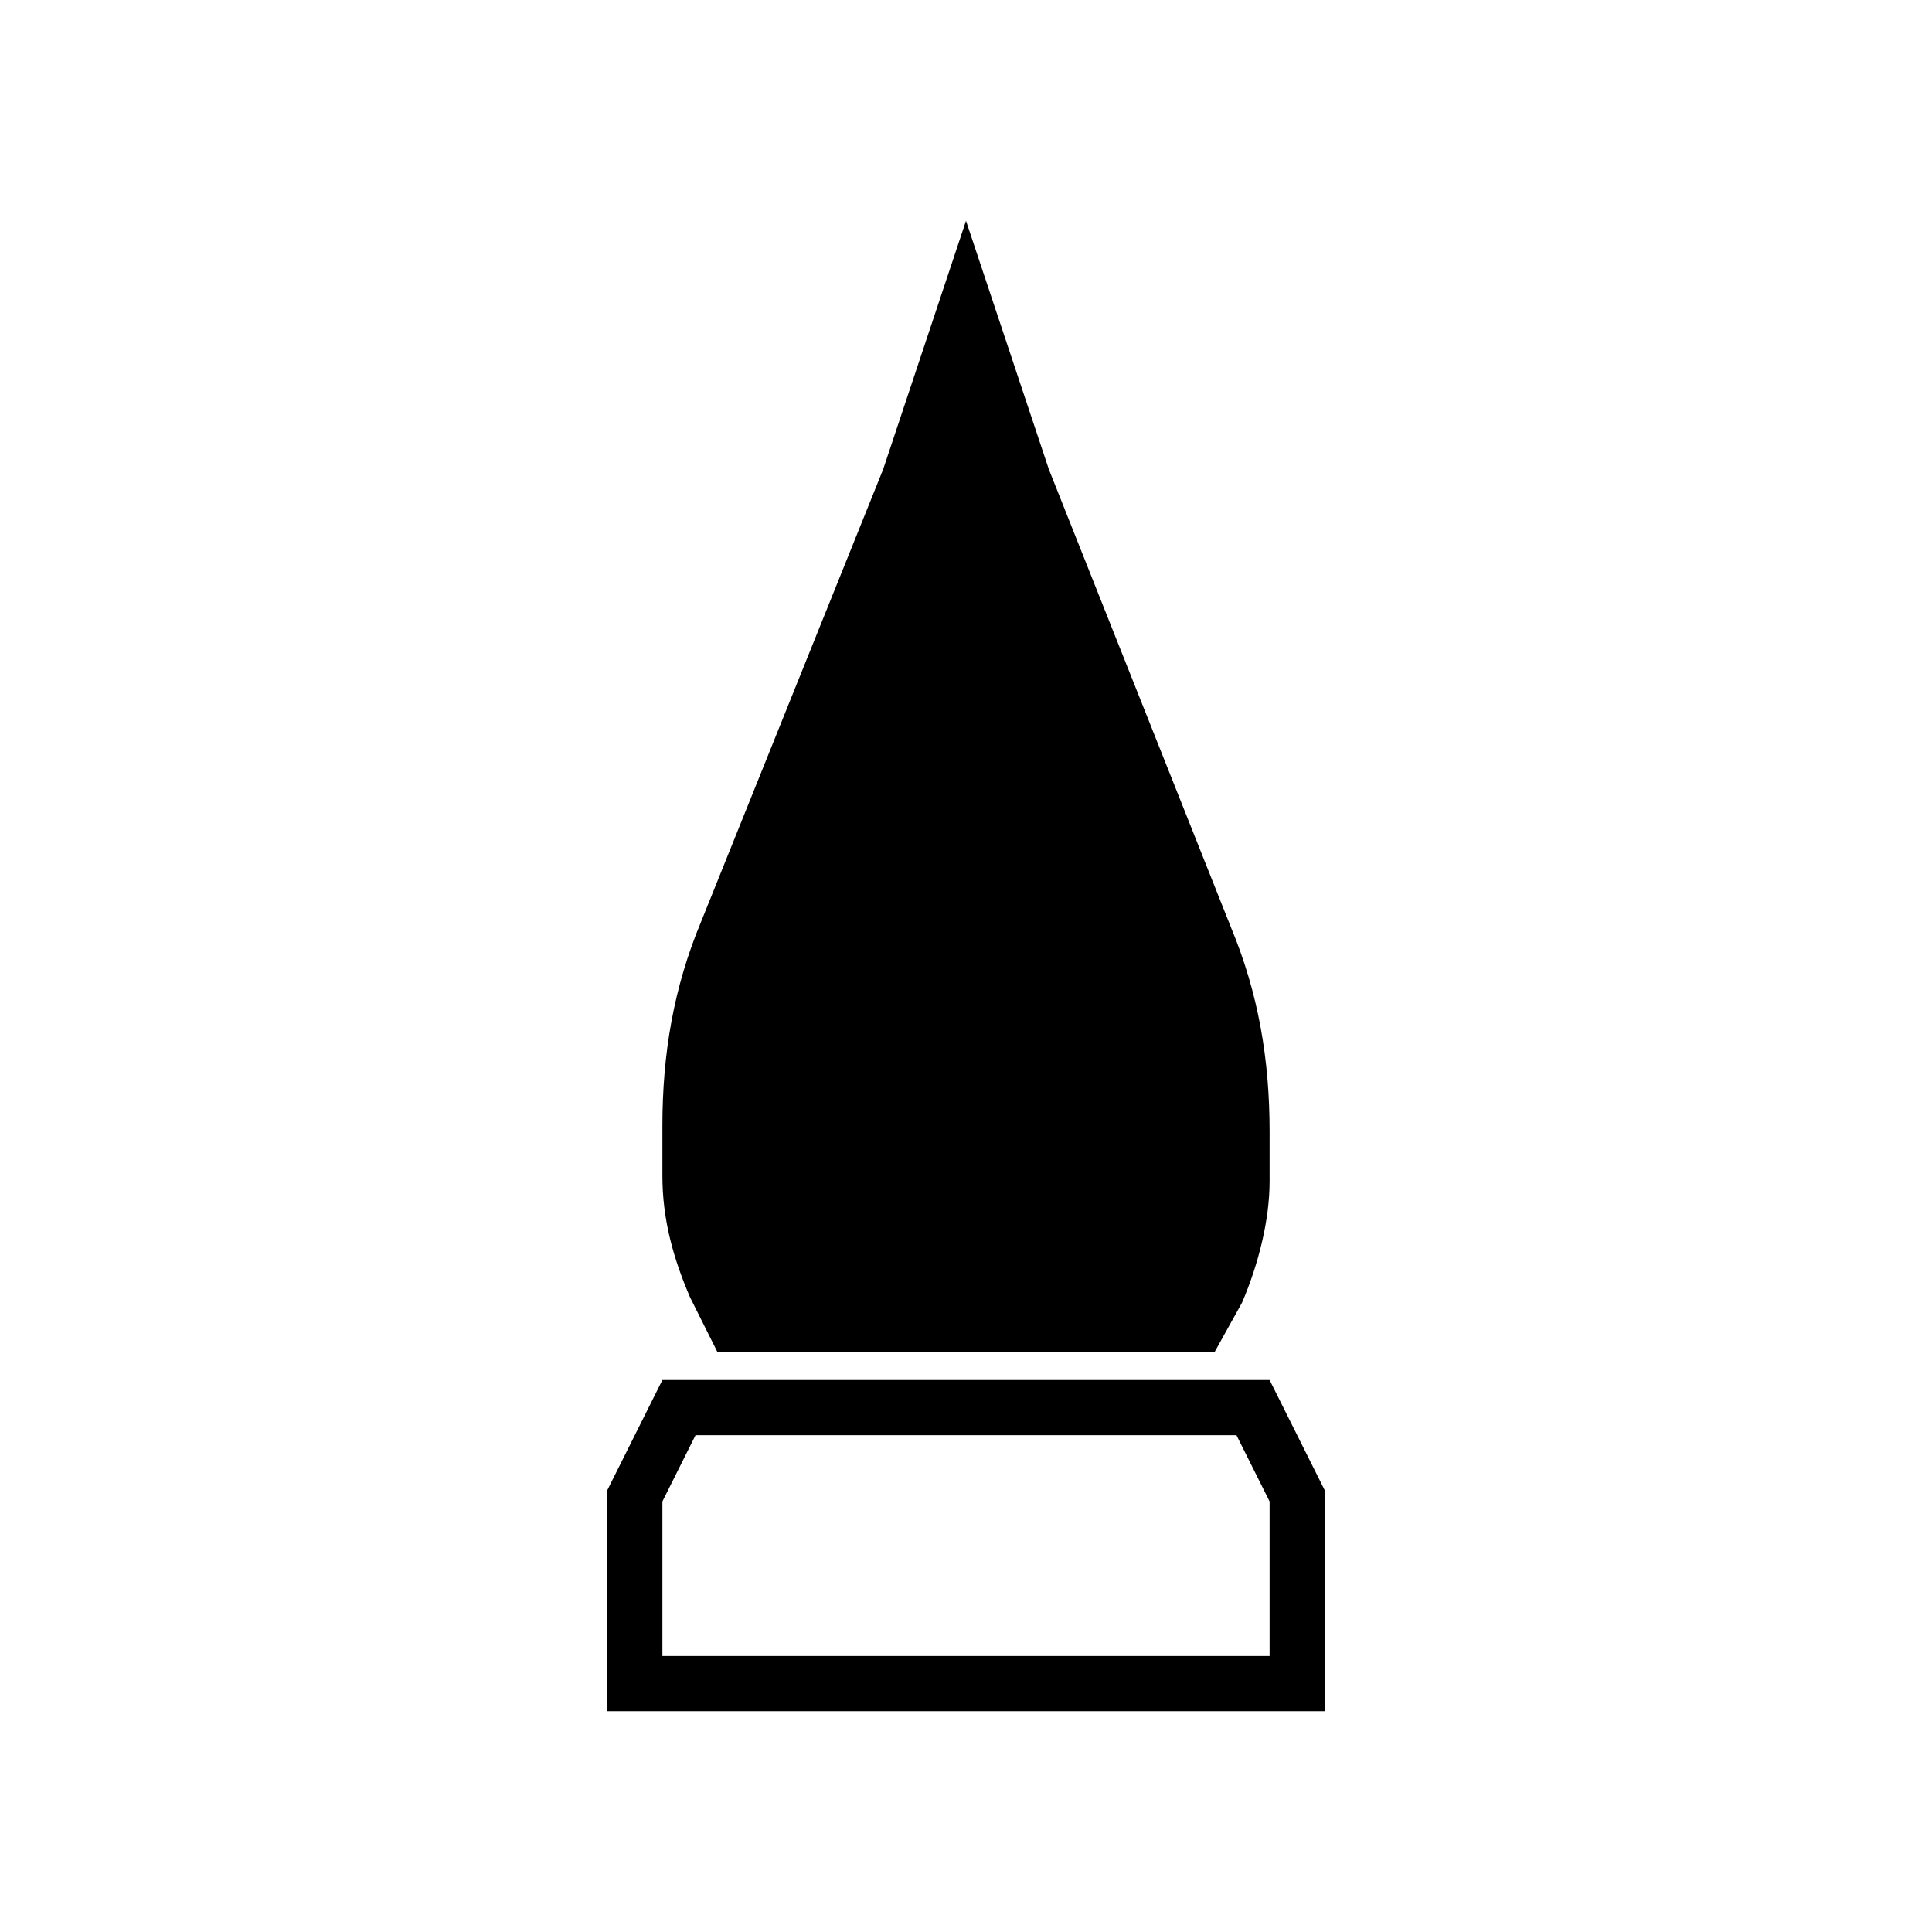 <?xml version="1.0" encoding="utf-8"?>
<!-- Generator: Adobe Illustrator 18.1.1, SVG Export Plug-In . SVG Version: 6.00 Build 0)  -->
<!DOCTYPE svg PUBLIC "-//W3C//DTD SVG 1.1//EN" "http://www.w3.org/Graphics/SVG/1.1/DTD/svg11.dtd">
<svg version="1.1" id="Layer" xmlns="http://www.w3.org/2000/svg" xmlns:xlink="http://www.w3.org/1999/xlink" x="0px" y="0px"
	 width="35px" height="35px" viewBox="0 0 35 35" enable-background="new 0 0 35 35" xml:space="preserve">
<g>
	<path d="M22.4,26l0.6,1.2V30H12v-2.8l0.6-1.2H22.4 M23,25H12l-1,2v4h13v-4L23,25z"/>
	<path d="M13,24.5h9l0.5-0.9c0.3-0.7,0.5-1.5,0.5-2.2v-0.9c0-1.3-0.2-2.5-0.7-3.7L19,8.5L17.5,4L16,8.5l-3.3,8.2
		c-0.5,1.2-0.7,2.4-0.7,3.7v0.9c0,0.8,0.2,1.5,0.5,2.2L13,24.5z"/>
</g>
</svg>
